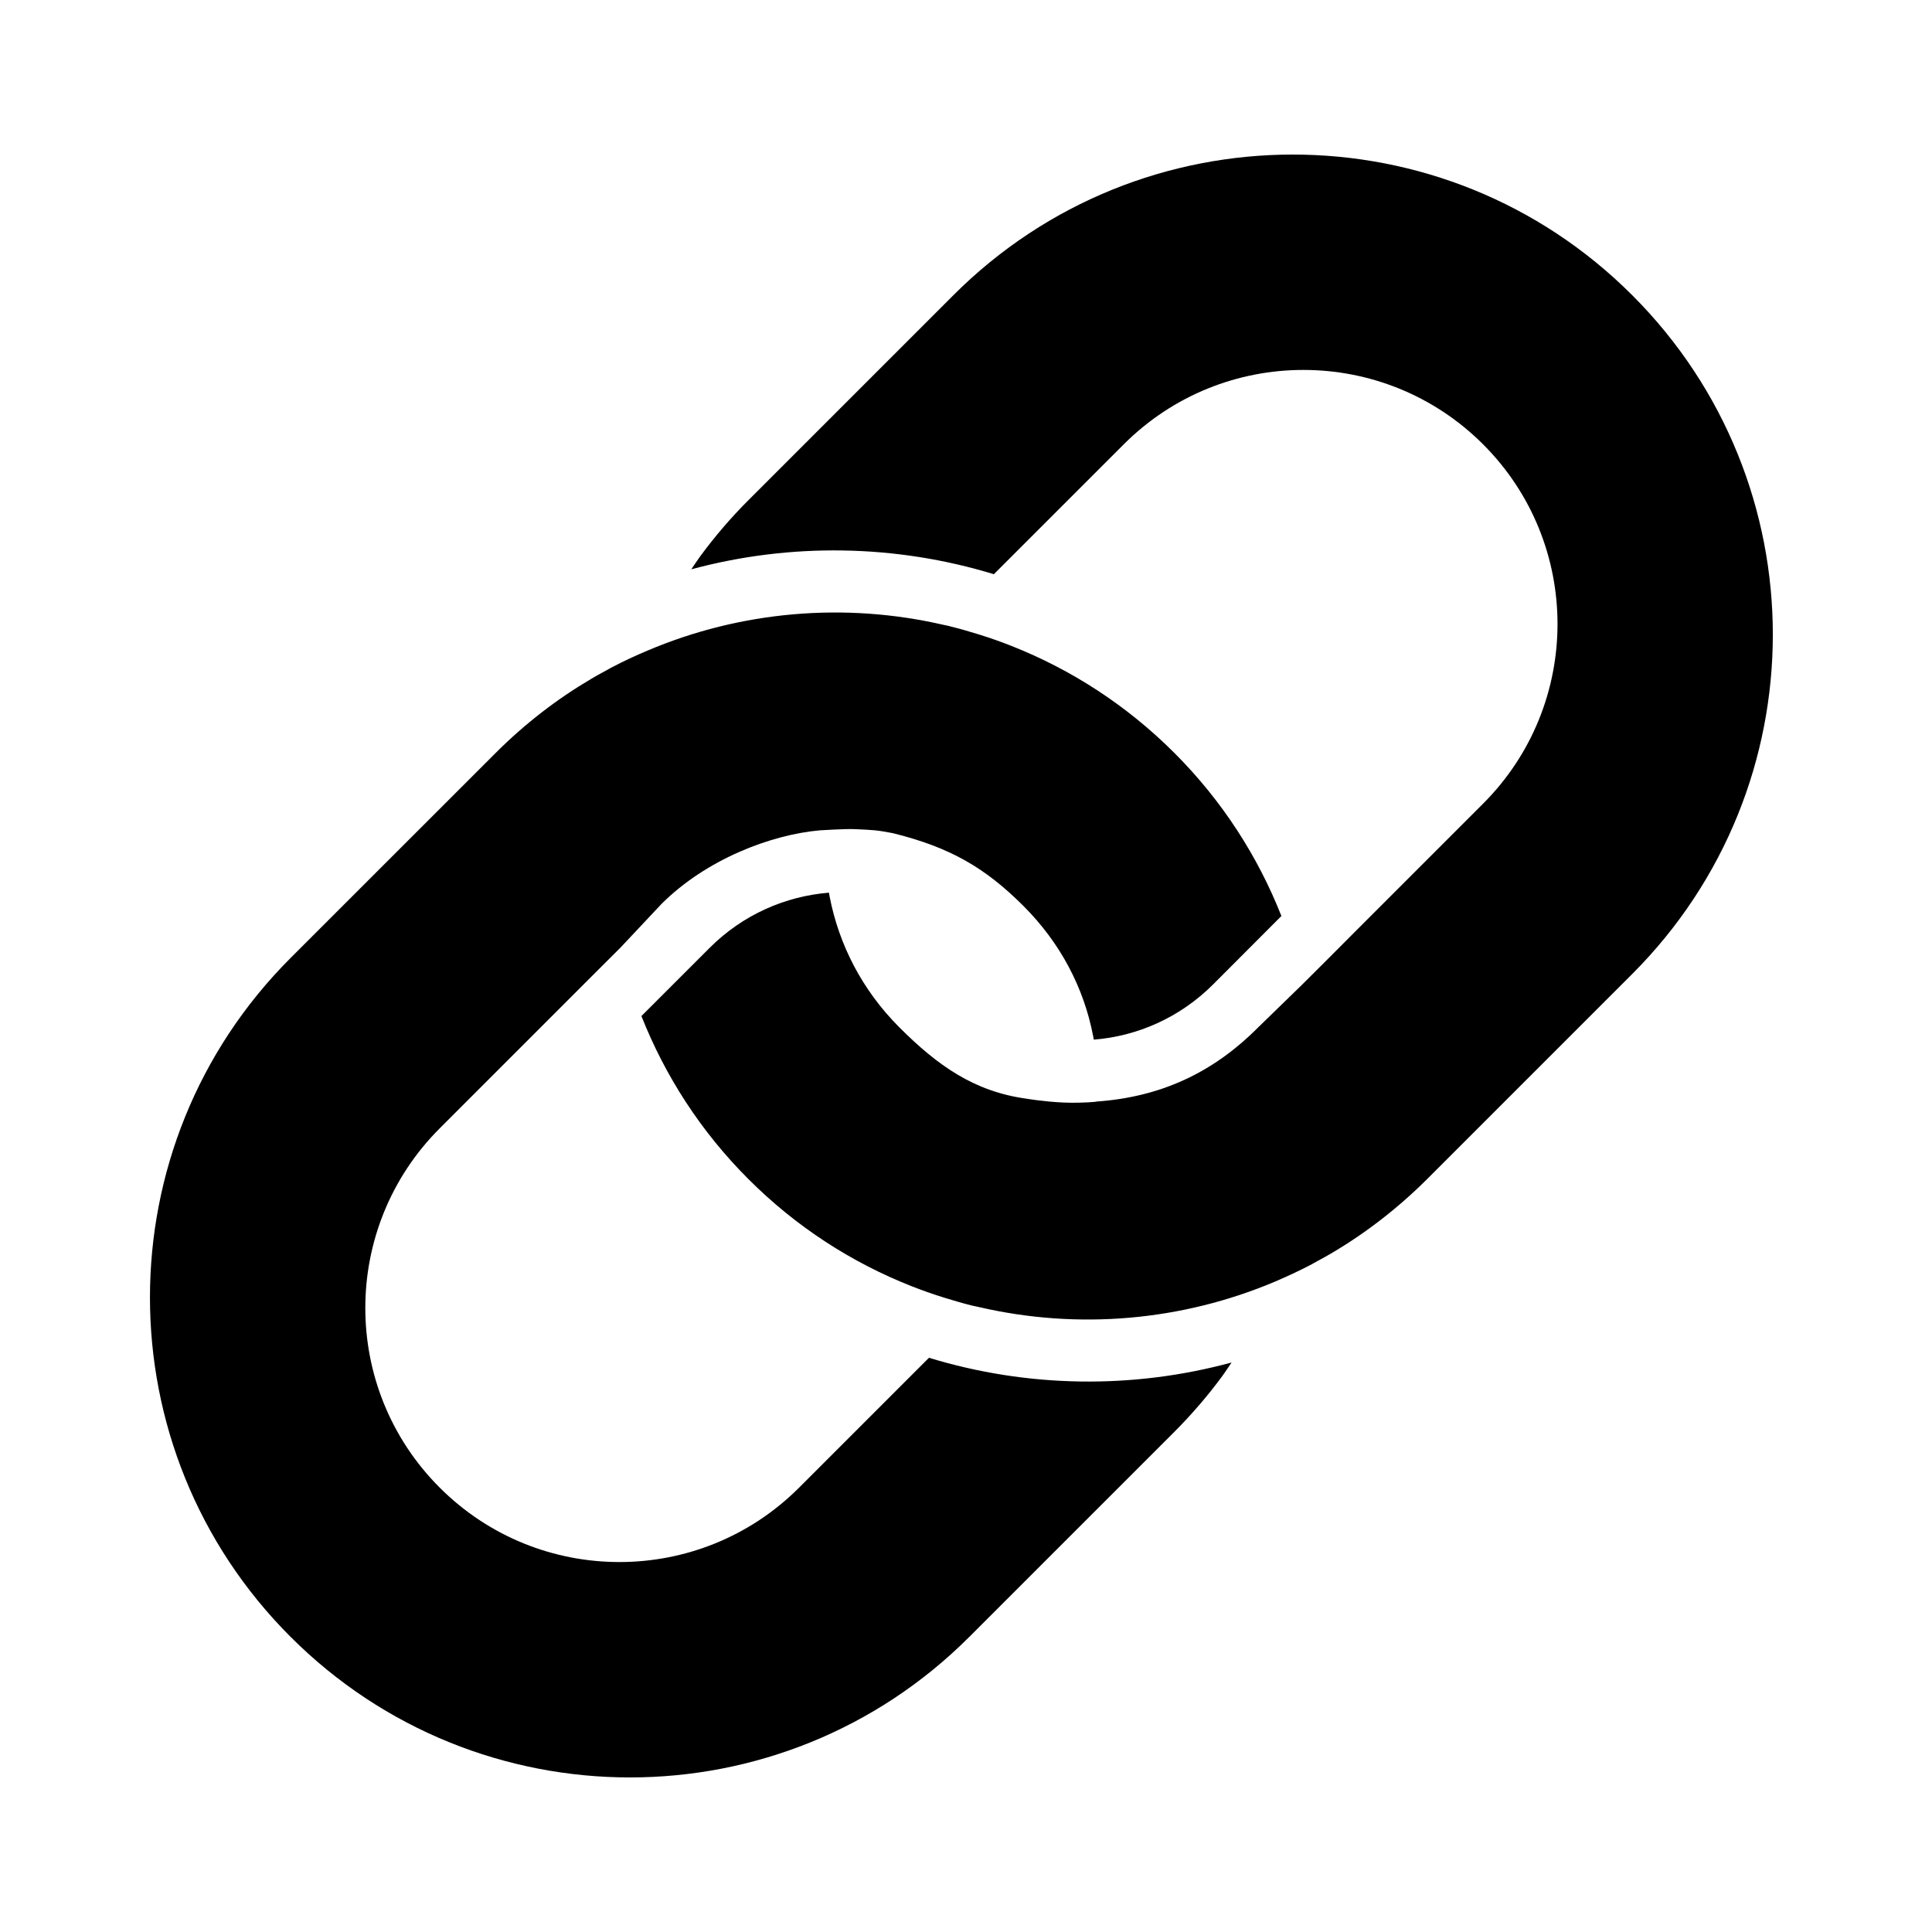 <svg xmlns="http://www.w3.org/2000/svg" xmlns:xlink="http://www.w3.org/1999/xlink" width="100" height="100" version="1.1" viewBox="0 0 100 100"><title>links</title><desc>Created with Sketch.</desc><g id="Page-1" fill="none" fill-rule="evenodd" stroke="none" stroke-width="1"><g id="links" fill="#000"><path d="M84.484,15.28 C74.783,5.574 59.052,5.574 49.35,15.277 L38.734,25.893 C37.817,26.809 36.987,27.783 36.242,28.796 C36.08,29.014 35.933,29.247 35.78,29.468 C40.908,28.084 46.351,28.166 51.442,29.721 L52.31,28.853 L58.166,22.998 C63.301,17.864 71.626,17.864 76.764,22.998 C81.901,28.134 81.901,36.461 76.764,41.598 L70.089,48.273 L68.719,49.647 L67.382,50.98 L67.375,50.987 L65.088,53.211 C62.771,55.529 60.063,56.794 56.703,57.02 L56.703,57.03 C56.703,57.026 56.768,57.026 56.765,57.026 C56.129,57.081 55.505,57.088 55.04,57.067 C54.013,57.02 53.132,56.868 53.132,56.868 C50.428,56.5 48.53,55.156 46.552,53.177 C44.624,51.249 43.423,48.895 42.941,46.404 C42.926,46.335 42.919,46.273 42.906,46.204 C40.654,46.389 38.457,47.336 36.736,49.056 L33.2,52.591 C34.414,55.664 36.253,58.547 38.736,61.028 C41.217,63.513 44.093,65.352 47.162,66.565 C47.726,66.788 48.299,66.99 48.875,67.168 C49.359,67.319 49.842,67.459 50.334,67.582 C50.37,67.592 50.402,67.595 50.432,67.602 C50.521,67.625 50.609,67.64 50.698,67.66 C55.787,68.835 61.17,68.387 66.034,66.319 C66.629,66.063 67.223,65.789 67.804,65.486 C67.835,65.472 67.865,65.455 67.896,65.437 C67.995,65.386 68.088,65.331 68.183,65.277 C68.43,65.144 68.676,65.01 68.918,64.867 C68.922,64.867 68.925,64.867 68.925,64.863 C70.689,63.821 72.35,62.543 73.868,61.029 L84.484,50.413 C94.187,40.709 94.187,24.977 84.484,15.28 Z M48.083,70.278 L47.215,71.146 L41.36,77.001 C36.224,82.135 27.898,82.135 22.761,77.001 C17.624,71.864 17.624,63.539 22.761,58.401 L29.436,51.726 L30.809,50.352 L32.145,49.019 L32.15,49.012 L34.24,46.787 C36.56,44.472 39.903,43.205 42.423,42.979 C42.423,42.979 43.741,42.895 44.208,42.915 C45.236,42.96 45.389,42.967 46.217,43.125 C49.183,43.86 50.993,44.915 52.971,46.89 C54.899,48.818 56.103,51.139 56.581,53.627 C56.595,53.699 56.604,53.744 56.615,53.812 C58.871,53.632 61.072,52.672 62.788,50.956 L66.325,47.412 C65.112,44.34 63.273,41.459 60.788,38.974 C58.307,36.492 55.429,34.649 52.36,33.436 C51.798,33.213 51.225,33.011 50.649,32.833 C50.165,32.683 49.678,32.543 49.19,32.423 C49.151,32.413 49.123,32.405 49.091,32.395 C49.004,32.375 48.914,32.361 48.827,32.34 C43.735,31.165 38.354,31.616 33.492,33.684 C32.894,33.936 32.303,34.209 31.722,34.514 C31.687,34.532 31.659,34.545 31.628,34.562 C31.53,34.613 31.436,34.668 31.34,34.723 C31.094,34.856 30.845,34.989 30.607,35.133 C30.6,35.133 30.6,35.136 30.599,35.139 C28.833,36.178 27.172,37.457 25.658,38.97 L15.039,49.586 C5.336,59.289 5.336,75.022 15.039,84.722 C24.741,94.426 40.472,94.426 50.174,84.722 L60.791,74.106 C61.708,73.186 62.538,72.216 63.284,71.2 C63.444,70.978 63.595,70.749 63.745,70.523 C58.617,71.915 53.173,71.833 48.083,70.278 Z M56.509,56.689 C56.509,56.695 56.509,56.702 56.505,56.709 L56.509,56.709 L56.509,56.689 Z"/></g></g></svg>
